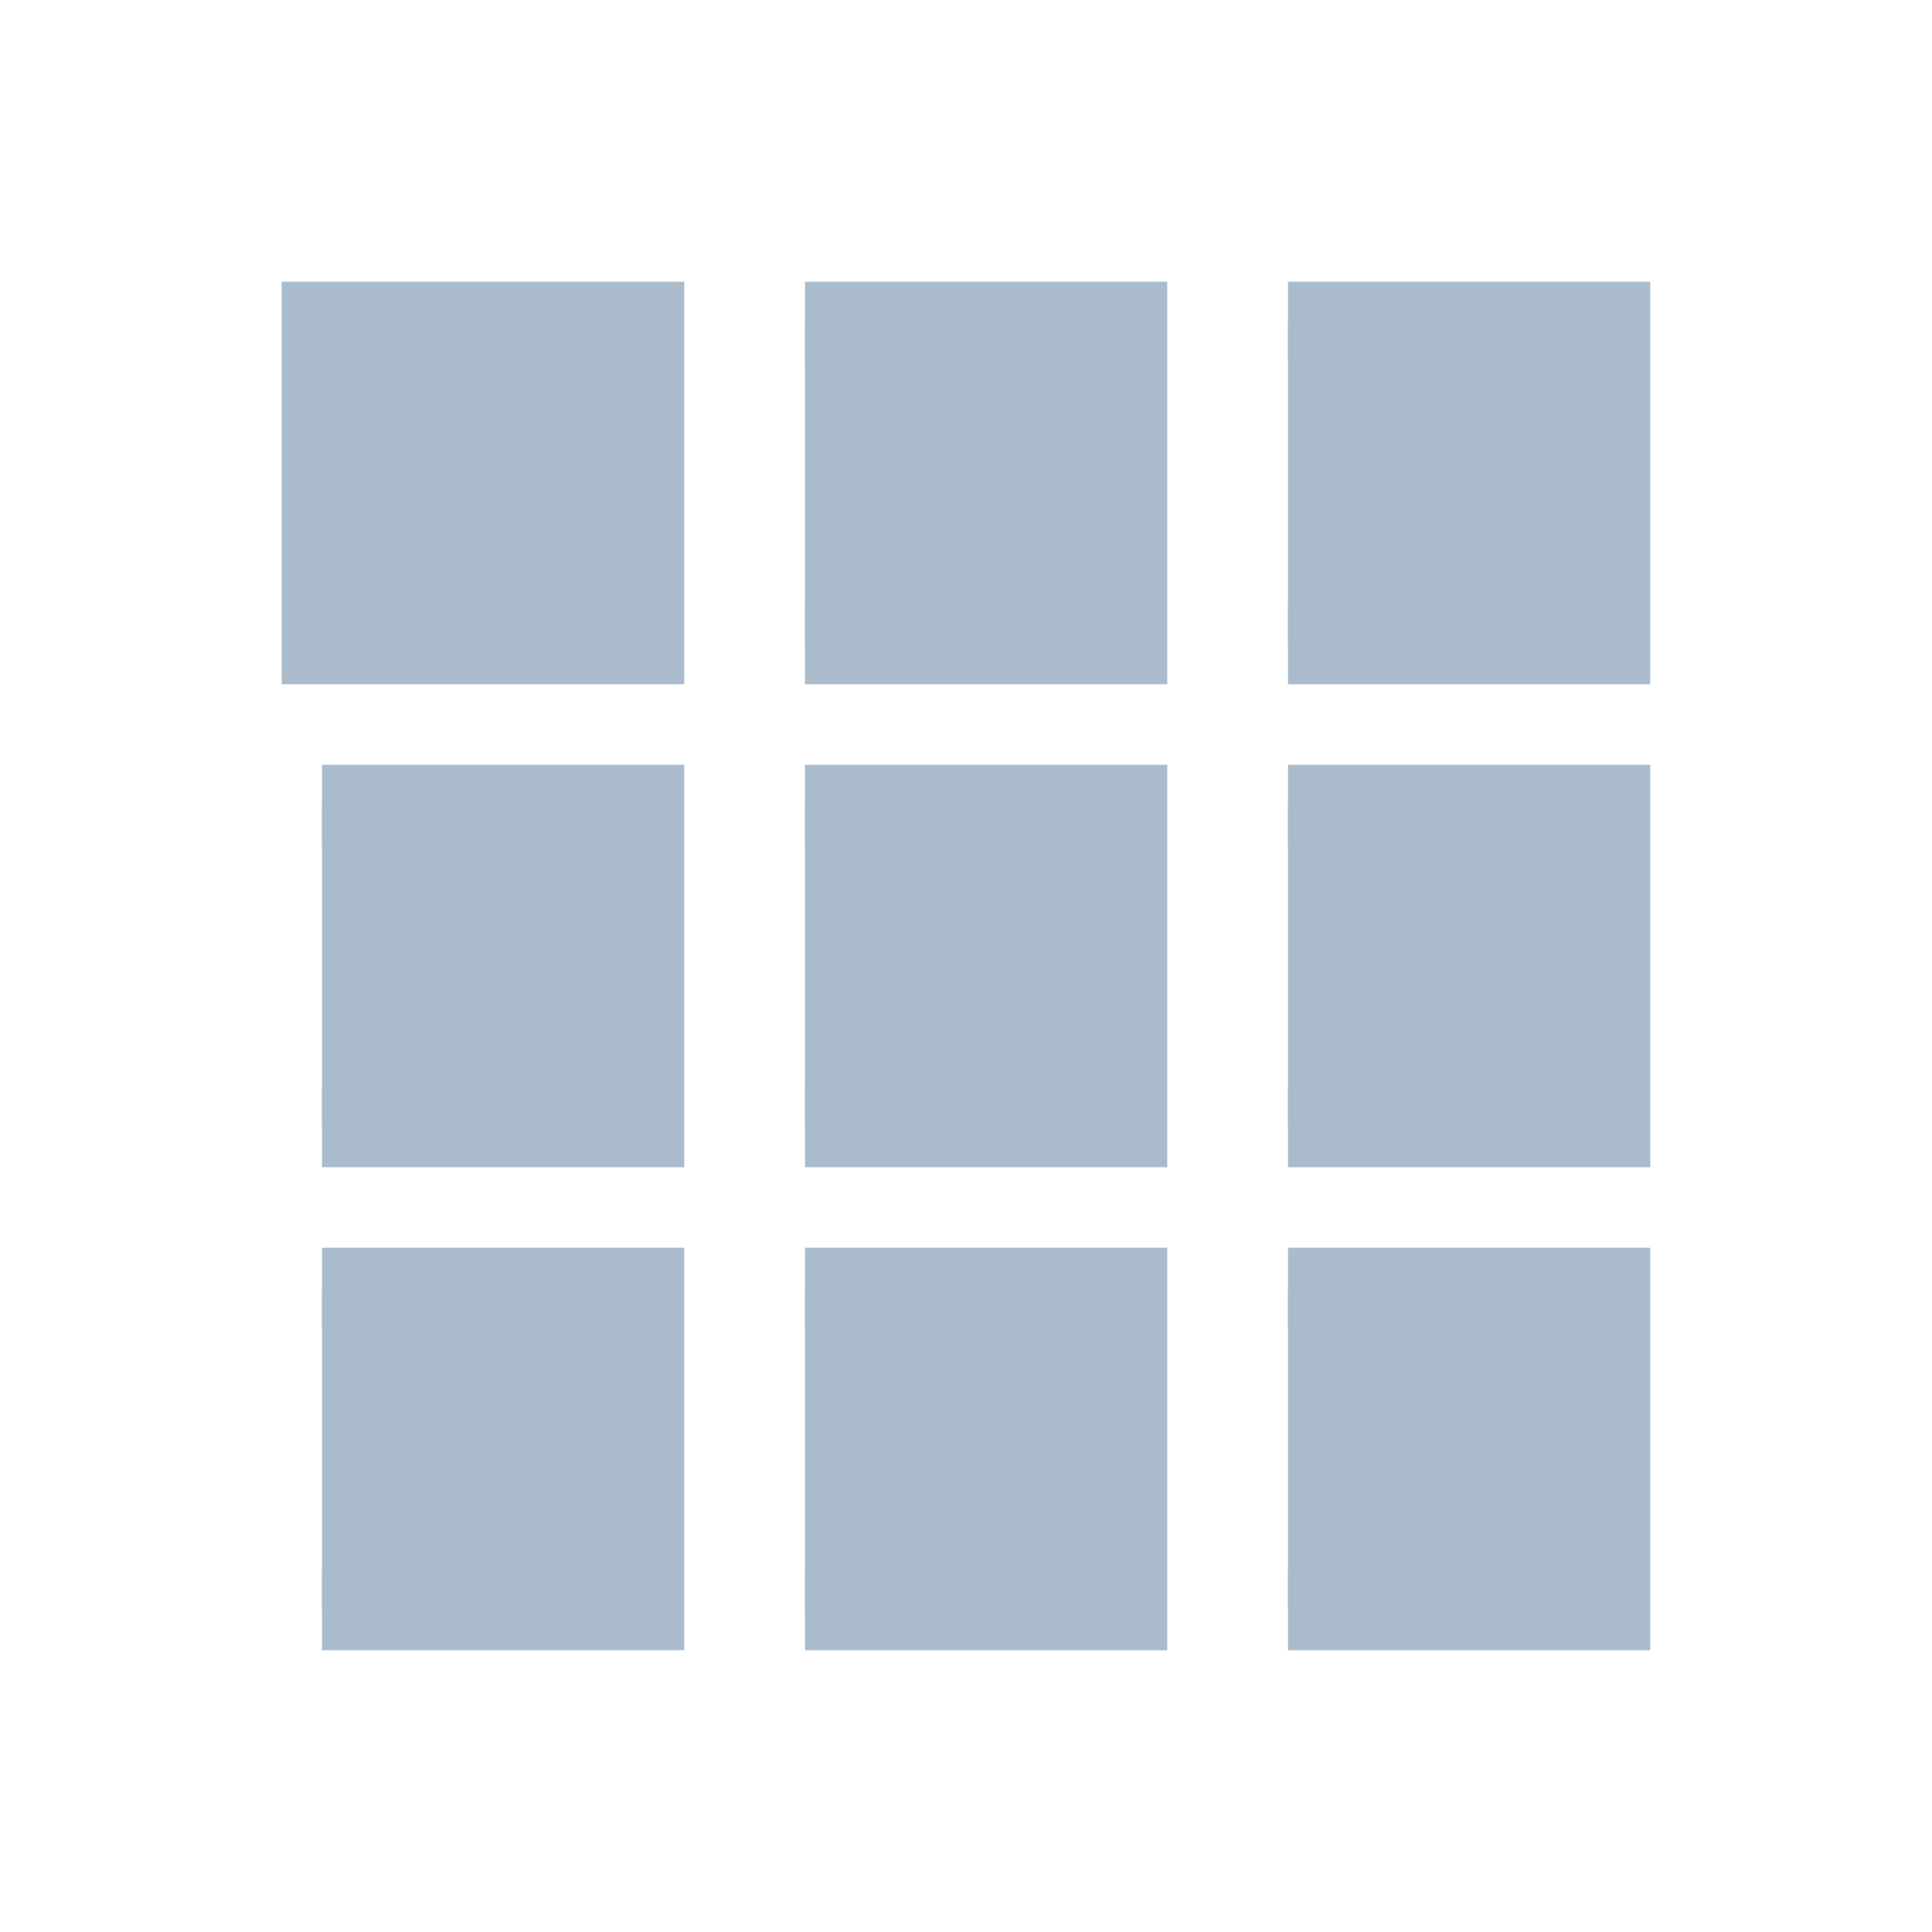 ﻿<svg viewBox="0 0 24 24">
  <g stroke="#abc" fill="#abc">
    <path d="M16,20H20V16H16M16,14H20V10H16M10,8H14V4H10M16,8H20V4H16M10,14H14V10H10M4,14H8V10H4M4,20H8V16H4M10,20H14V16H10M4,8H8V4H4V8Z"></path>
  </g>
</svg>
